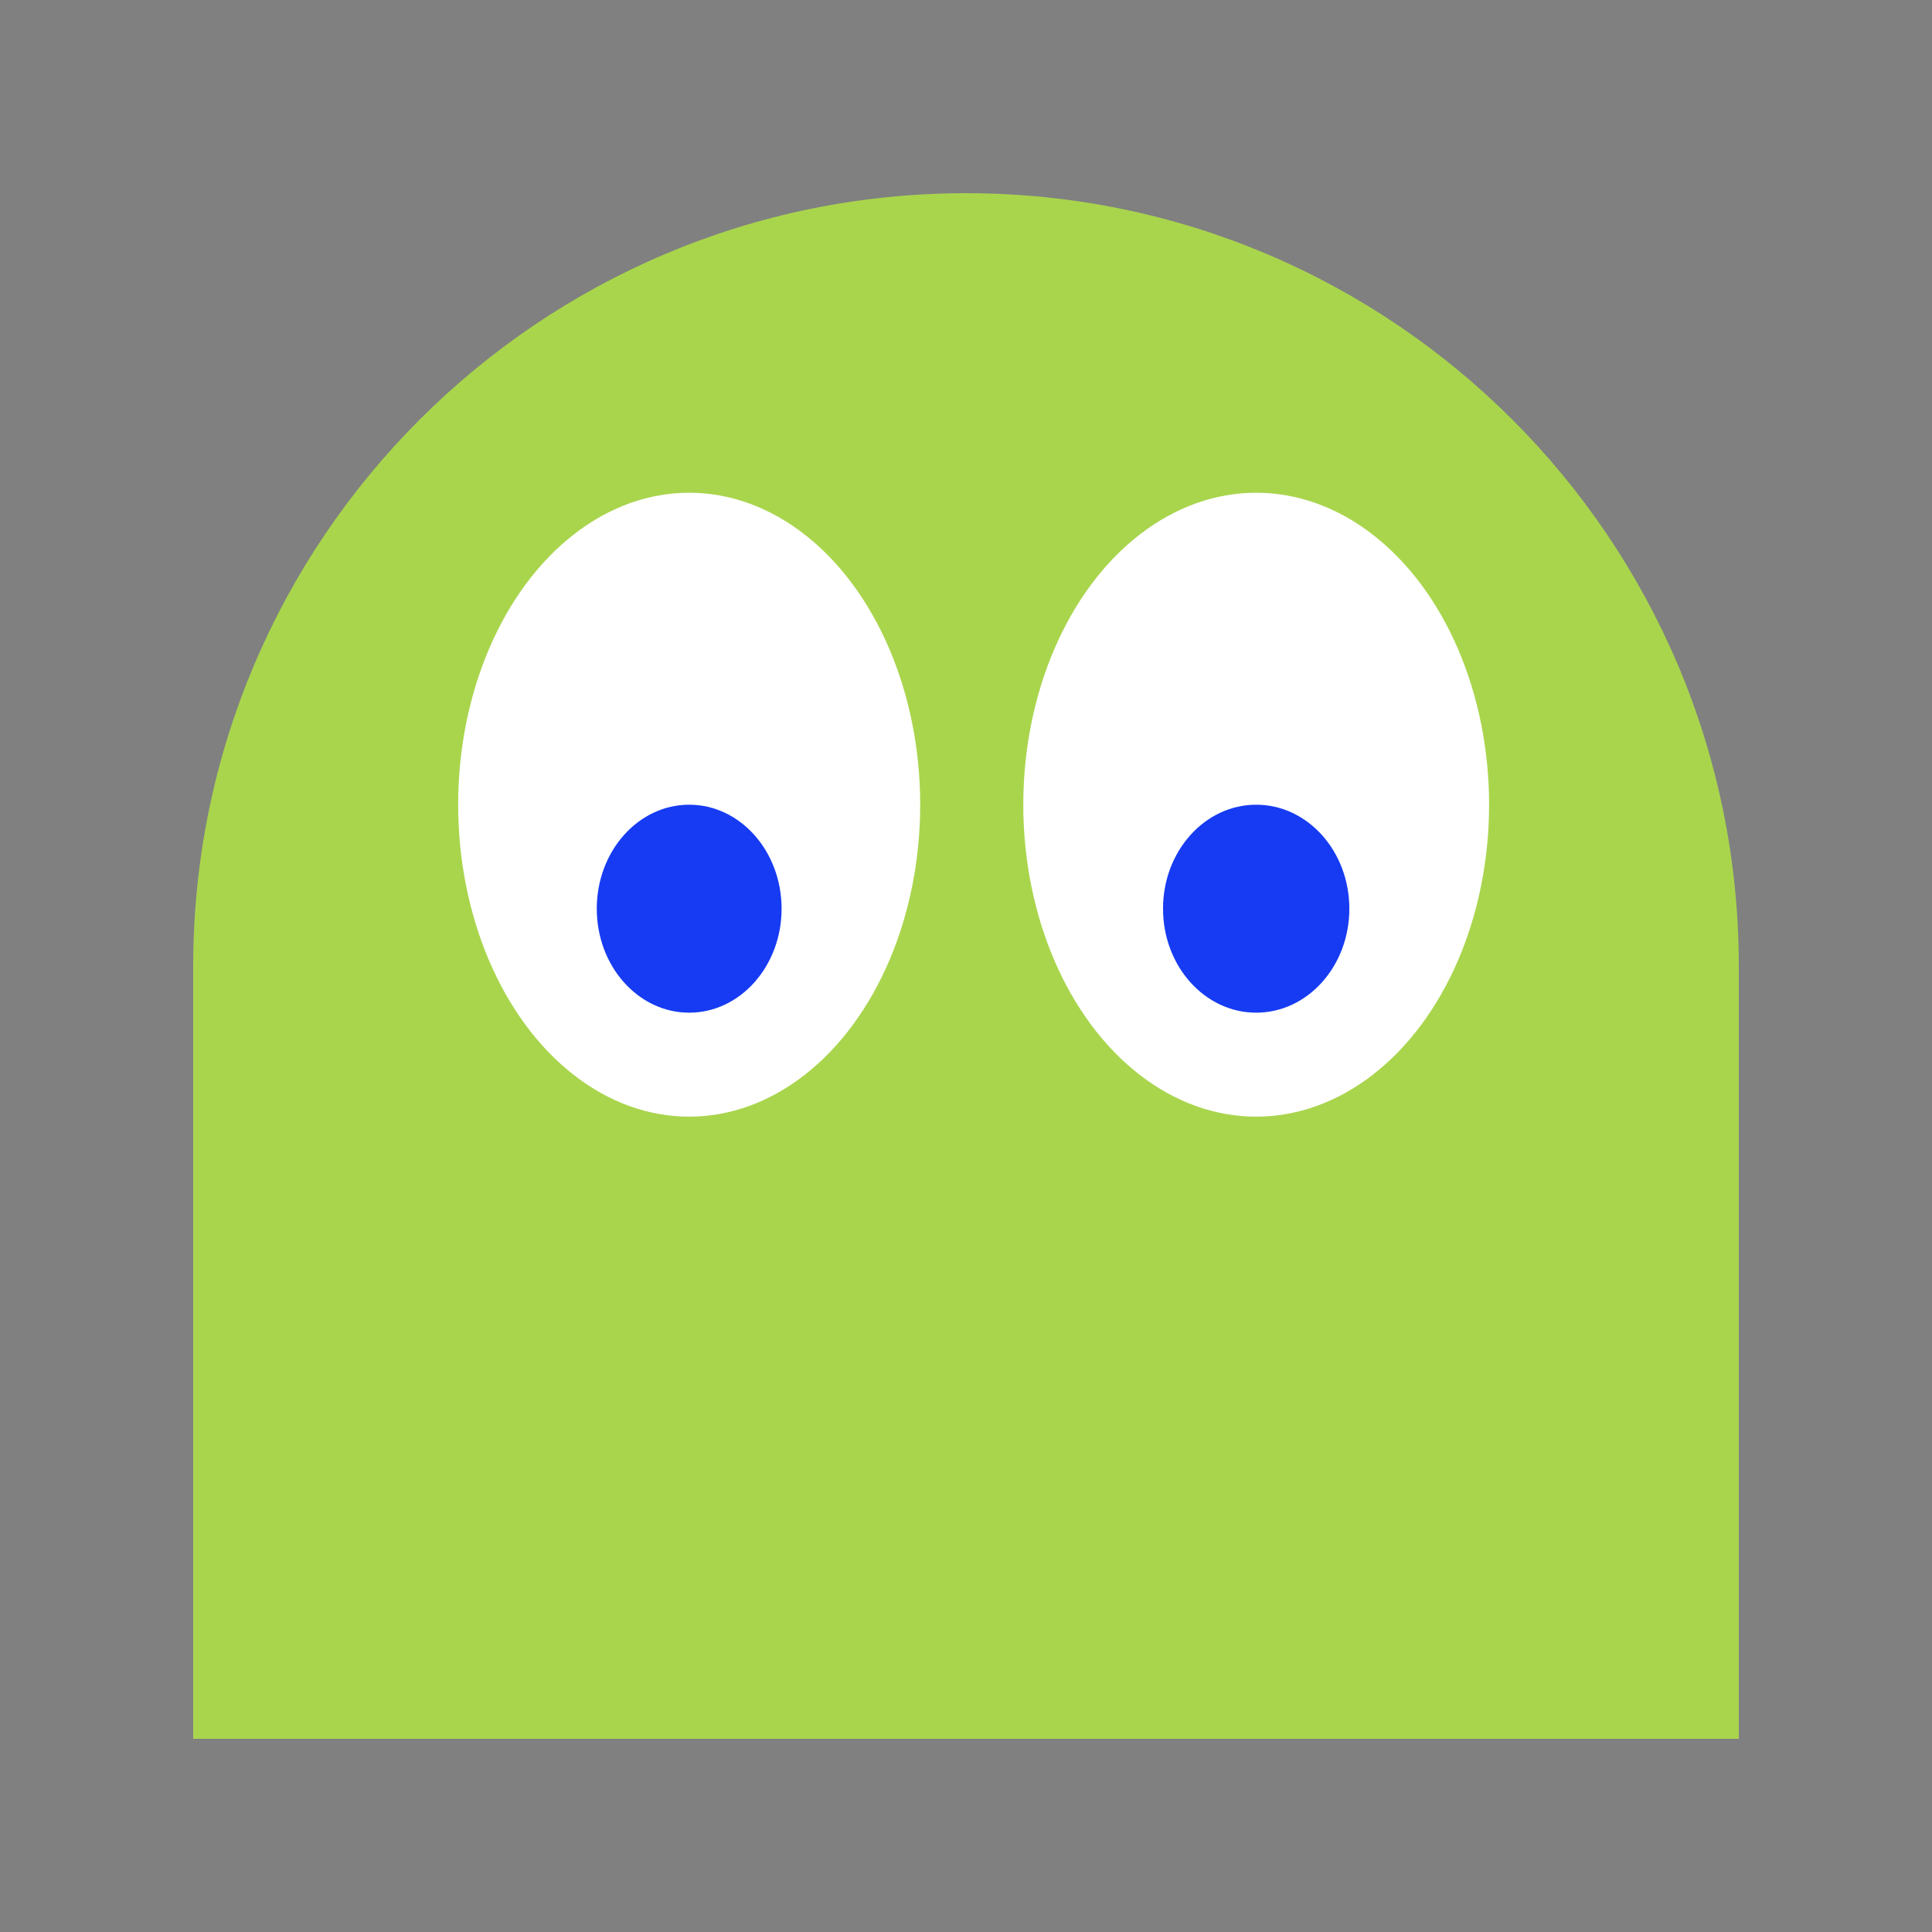 <svg width="100" height="100" viewBox="0 0 100 100" fill="none" xmlns="http://www.w3.org/2000/svg">
<rect x="0" y="0" width="100" height="100" fill="#808080" stroke="none"/>
<path d="M50 10C72.08 10 90 27.92 90 50L90 90L10 90L10 50C10 27.92 27.92 10 50 10Z" fill="#A9D54D"/>
<ellipse cx="12.055" cy="16.147" rx="12.055" ry="16.147" transform="matrix(1 0 0 -1 52.965 57.798)" fill="white"/>
<ellipse cx="4.822" cy="5.382" rx="4.822" ry="5.382" transform="matrix(1 0 0 -1 60.198 52.416)" fill="#163BF3"/>
<ellipse cx="11.957" cy="16.147" rx="11.957" ry="16.147" transform="matrix(1 0 0 -1 23.715 57.798)" fill="white"/>
<ellipse cx="4.783" cy="5.382" rx="4.783" ry="5.382" transform="matrix(1 0 0 -1 30.889 52.416)" fill="#163BF3"/>
</svg>
